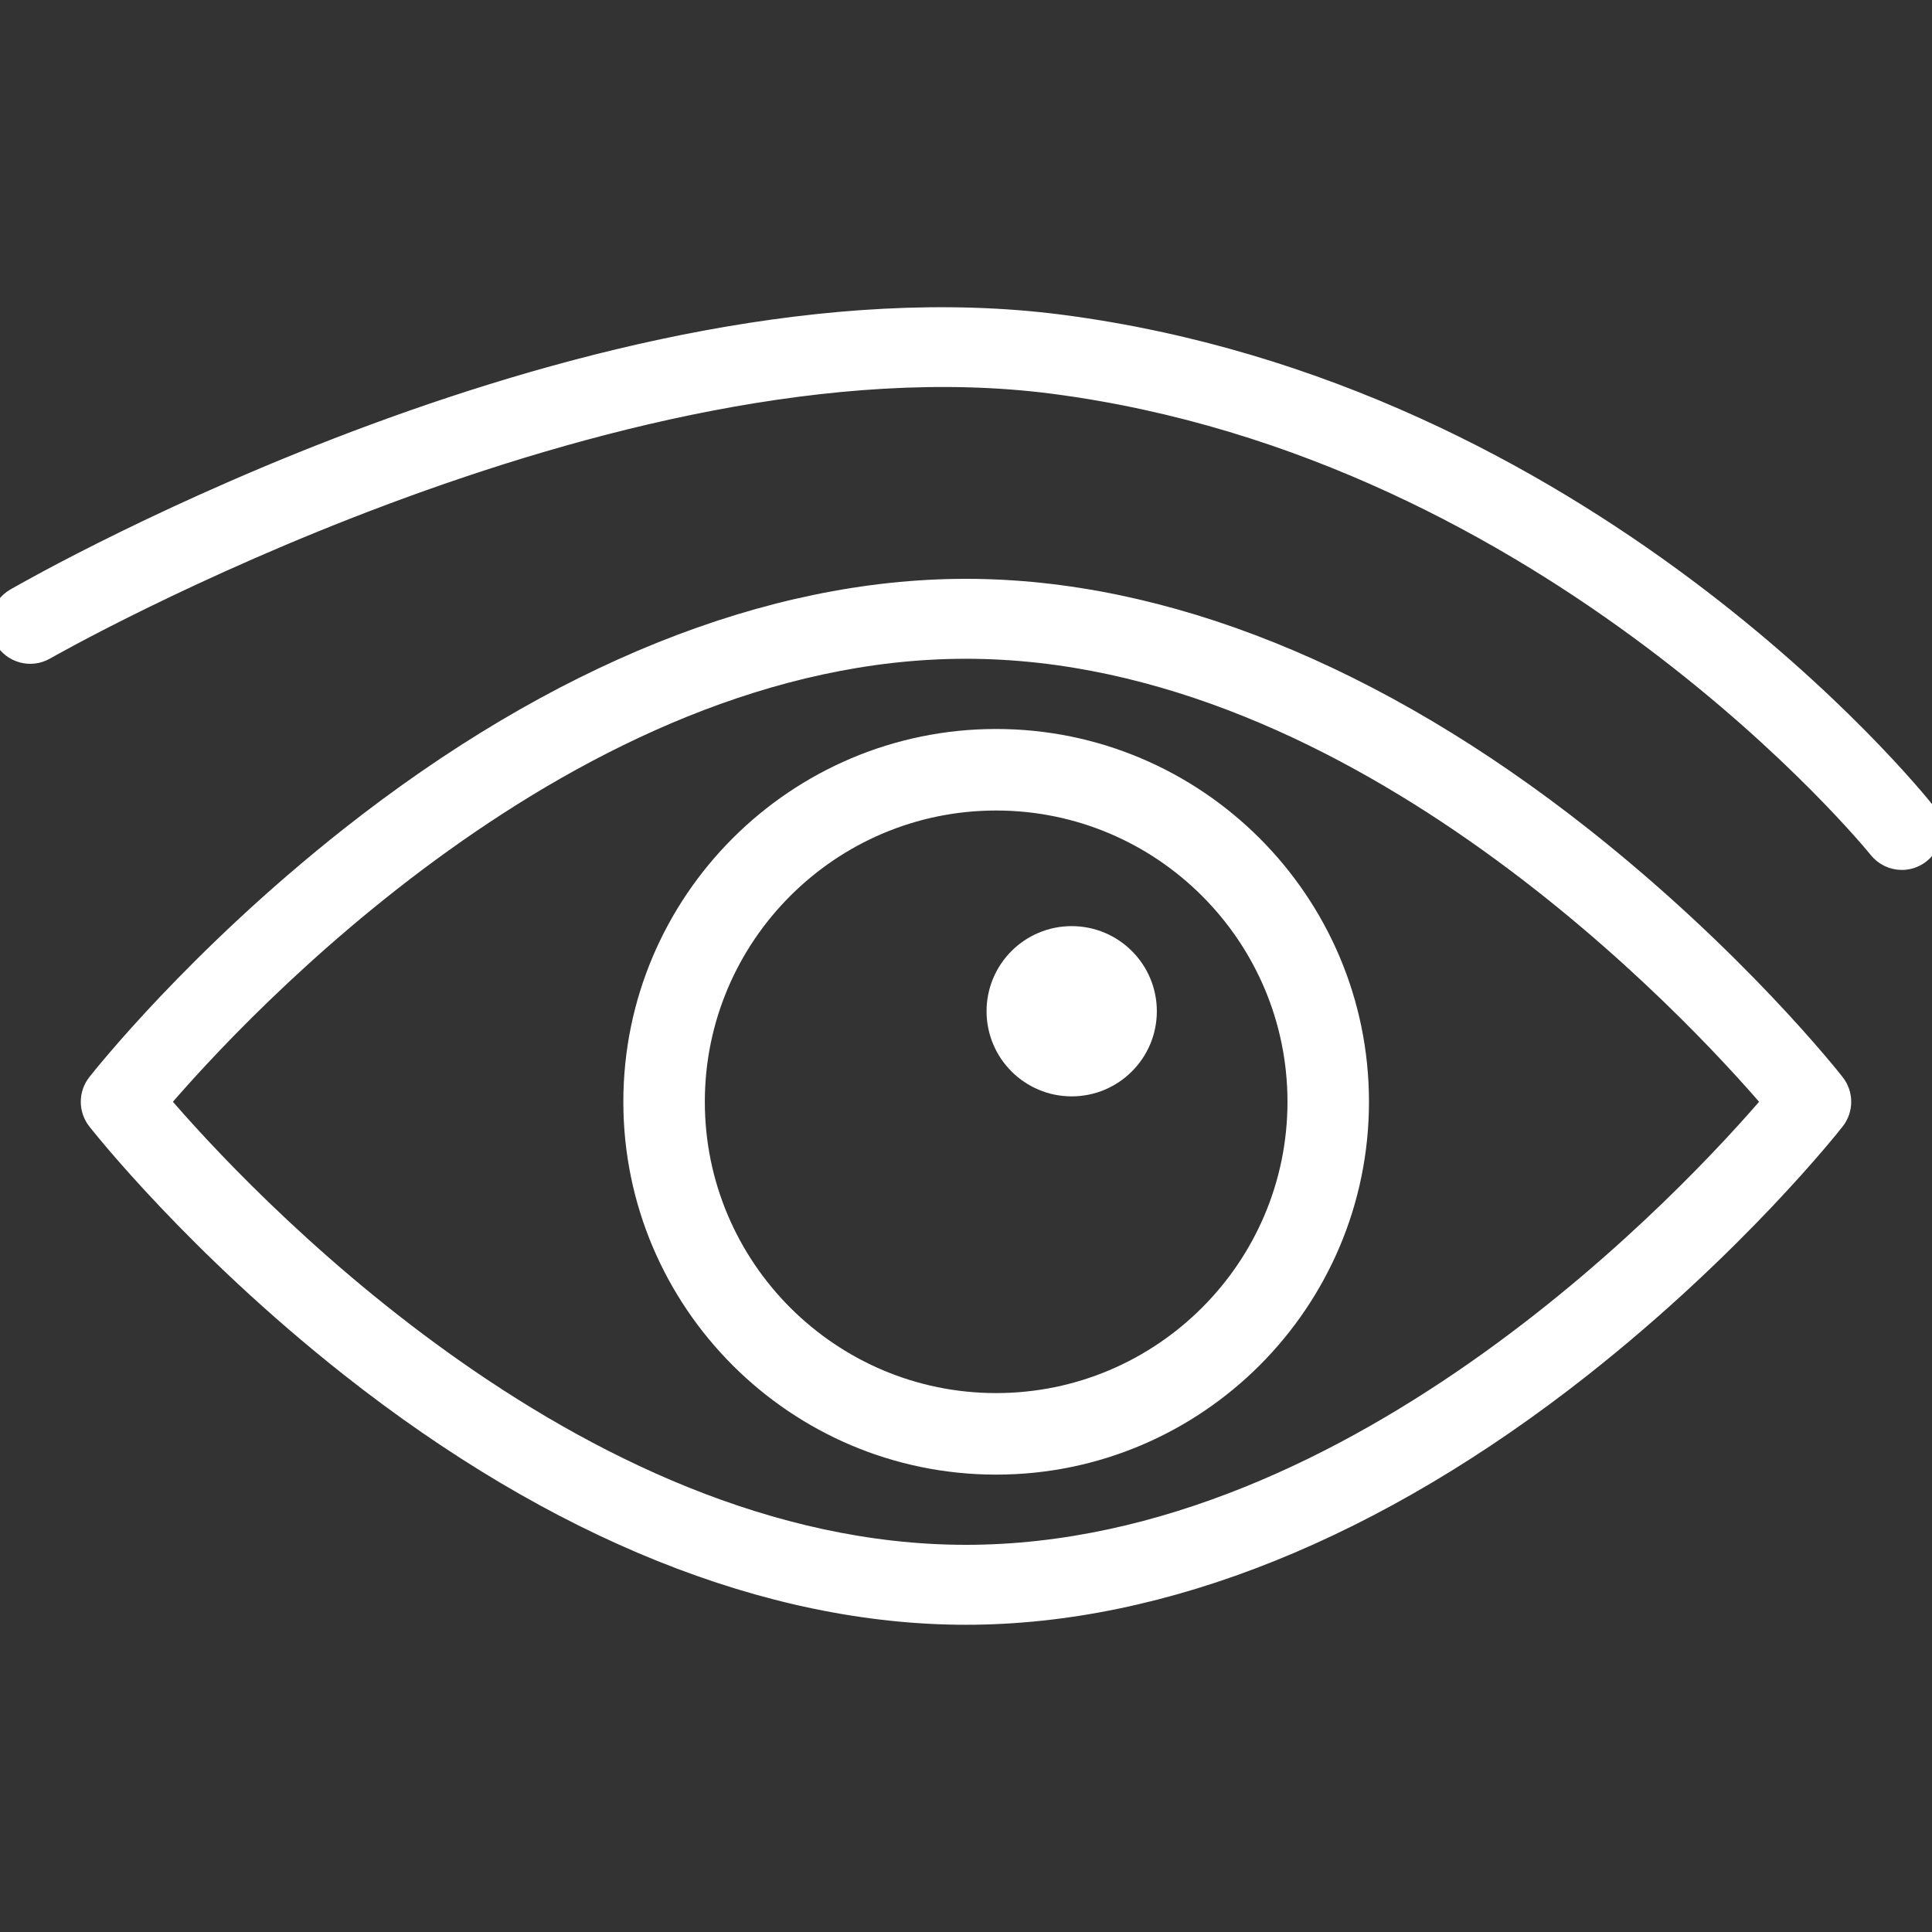 <svg width="50" height="50" viewBox="0 0 50 50" fill="none" xmlns="http://www.w3.org/2000/svg">
<rect x="0" y="0" width="50" height="50" fill="#333333" stroke="none"/>
<g clip-path="url(#clip0_369_22197)">
<path fill-rule="evenodd" clip-rule="evenodd" d="M40.951 21.649C35.63 17.45 30.114 15.23 24.999 15.23C19.885 15.23 14.37 17.45 9.049 21.649C5.062 24.796 2.611 27.899 2.508 28.031C2.285 28.314 2.285 28.714 2.508 28.998C2.611 29.129 5.062 32.233 9.049 35.38C14.37 39.579 19.885 41.799 24.999 41.799C30.114 41.799 35.63 39.579 40.951 35.38C44.938 32.233 47.39 29.129 47.492 28.998C47.715 28.714 47.715 28.314 47.492 28.031C47.39 27.899 44.938 24.796 40.951 21.649ZM24.999 40.23C14.791 40.23 6.086 30.782 4.145 28.514C6.085 26.245 14.779 16.799 24.999 16.799C35.209 16.799 43.914 26.247 45.855 28.514C43.916 30.783 35.221 40.23 24.999 40.23Z" fill="white" stroke="white" stroke-width="0.5"/>
<path fill-rule="evenodd" clip-rule="evenodd" d="M49.83 20.996C49.478 20.555 41.056 10.163 27.454 8.393C15.536 6.848 1.005 15.12 0.392 15.473C0.018 15.688 -0.11 16.166 0.105 16.539C0.321 16.912 0.798 17.04 1.171 16.826C1.317 16.742 15.862 8.465 27.253 9.942C40.212 11.627 48.526 21.867 48.609 21.97C48.763 22.163 48.99 22.264 49.22 22.264C49.39 22.264 49.562 22.208 49.706 22.093C50.043 21.824 50.098 21.334 49.83 20.996Z" fill="white" stroke="white" stroke-width="0.5"/>
<path fill-rule="evenodd" clip-rule="evenodd" d="M25.78 19.116C20.598 19.116 16.382 23.332 16.382 28.514C16.382 33.697 20.598 37.913 25.78 37.913C30.963 37.913 35.179 33.697 35.179 28.514C35.179 23.332 30.963 19.116 25.78 19.116ZM25.78 36.303C21.485 36.303 17.991 32.809 17.991 28.514C17.991 24.22 21.485 20.726 25.78 20.726C30.076 20.726 33.57 24.22 33.57 28.514C33.57 32.809 30.076 36.303 25.78 36.303Z" fill="white" stroke="white" stroke-width="0.5"/>
<path d="M27.735 28.124C28.814 28.124 29.689 27.249 29.689 26.171C29.689 25.092 28.814 24.218 27.735 24.218C26.657 24.218 25.782 25.092 25.782 26.171C25.782 27.249 26.657 28.124 27.735 28.124Z" fill="white" stroke="white" stroke-width="0.5"/>
</g>
<defs>
<clipPath id="clip0_369_22197">
<rect width="50" height="50" fill="white"/>
</clipPath>
</defs>
</svg>
